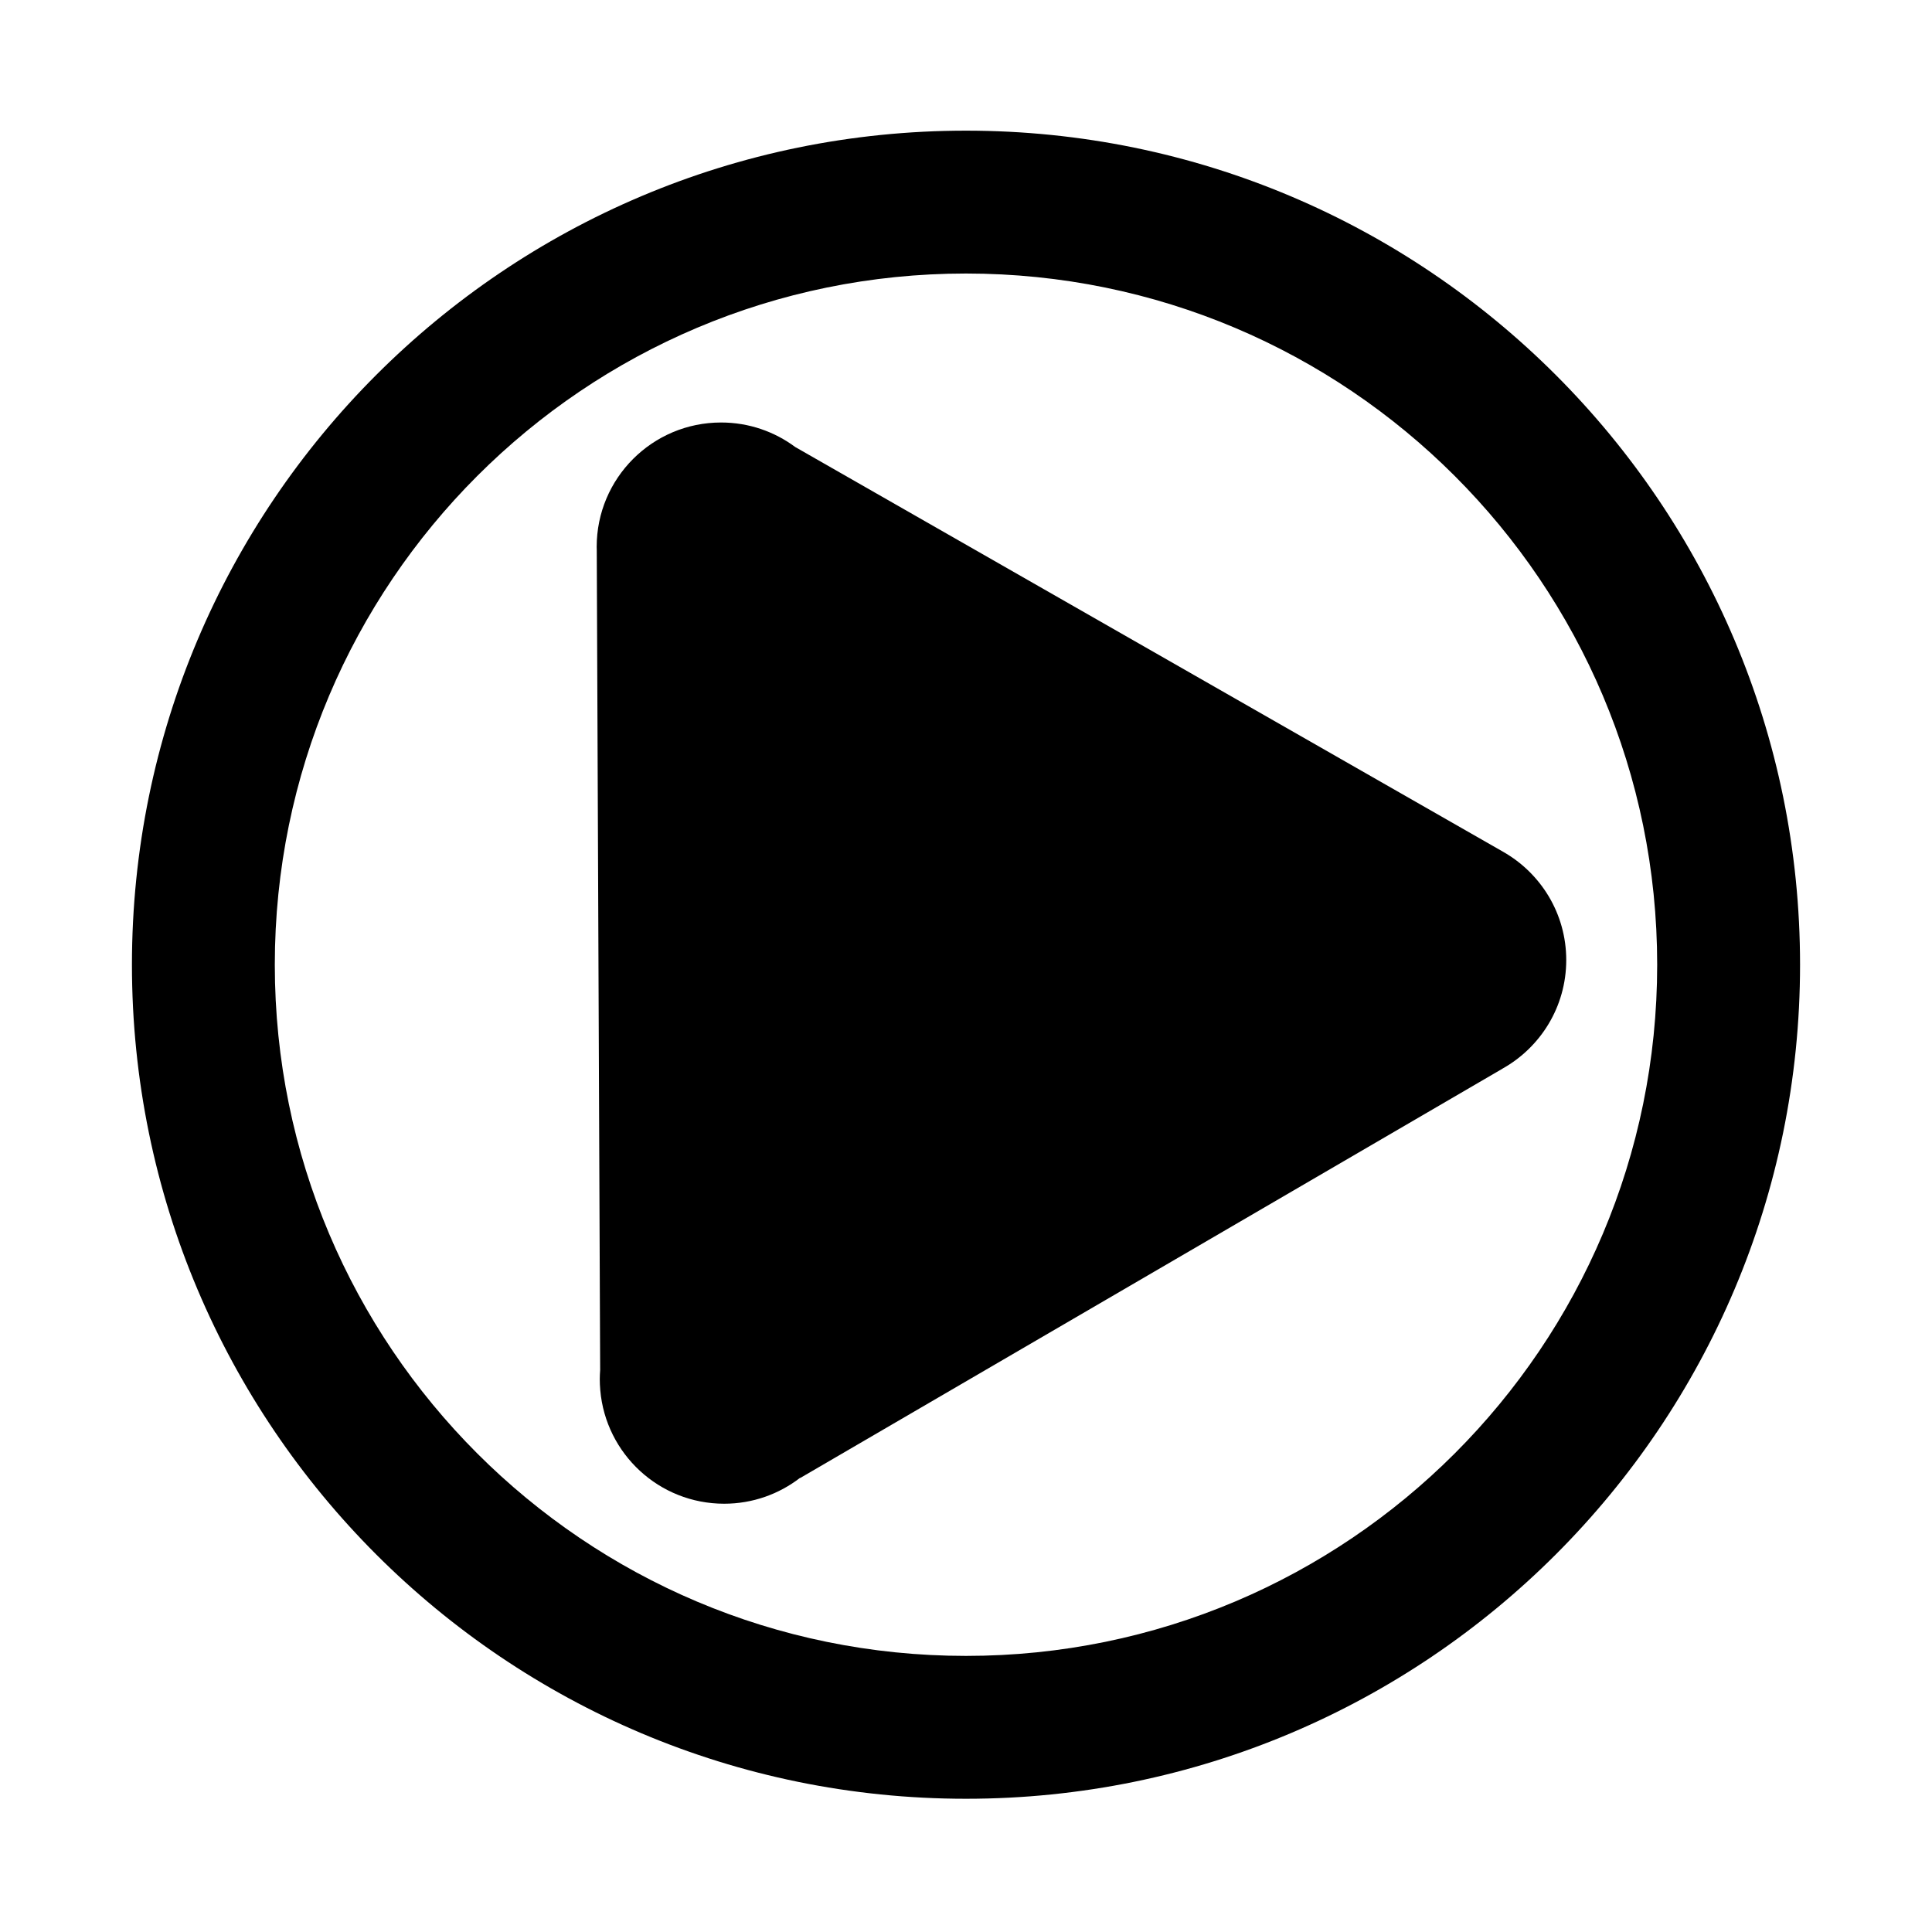 <?xml version="1.0" standalone="no"?><!DOCTYPE svg PUBLIC "-//W3C//DTD SVG 1.1//EN" "http://www.w3.org/Graphics/SVG/1.1/DTD/svg11.dtd"><svg t="1663425623406" class="icon" viewBox="0 0 1024 1024" version="1.1" xmlns="http://www.w3.org/2000/svg" p-id="16544" xmlns:xlink="http://www.w3.org/1999/xlink" width="512" height="512"><path d="M511.999 69.249c-244.148 0-442.068 197.921-442.068 442.068 0 244.148 197.921 442.068 442.068 442.068 244.148 0 442.068-197.921 442.068-442.068C954.068 267.17 756.147 69.249 511.999 69.249zM511.999 877.661c-202.326 0-366.344-164.018-366.344-366.344 0-202.326 164.018-366.344 366.344-366.344 202.326 0 366.344 164.018 366.344 366.344C878.343 713.644 714.326 877.661 511.999 877.661z" p-id="16545"></path><path d="M830.14 508.833c0-24.57-13.452-45.984-33.381-57.325l0-0.005L421.477 236.925c-10.974-8.161-24.571-12.992-39.297-12.992-36.409 0-65.924 29.515-65.924 65.923 0 0.531 0.027 1.056 0.041 1.584l-0.003 0.001 1.803 434.706c-0.12 1.628-0.203 3.267-0.203 4.928 0 1.855 0.095 3.685 0.246 5.498l0.002 0.301 0.021 0.01c2.943 33.687 31.205 60.118 65.655 60.118 15.136 0 29.071-5.114 40.199-13.693l0.121 0.054 372.202-216.937 0-0.021C816.5 555.13 830.14 533.583 830.14 508.833z" p-id="16546"></path></svg>
